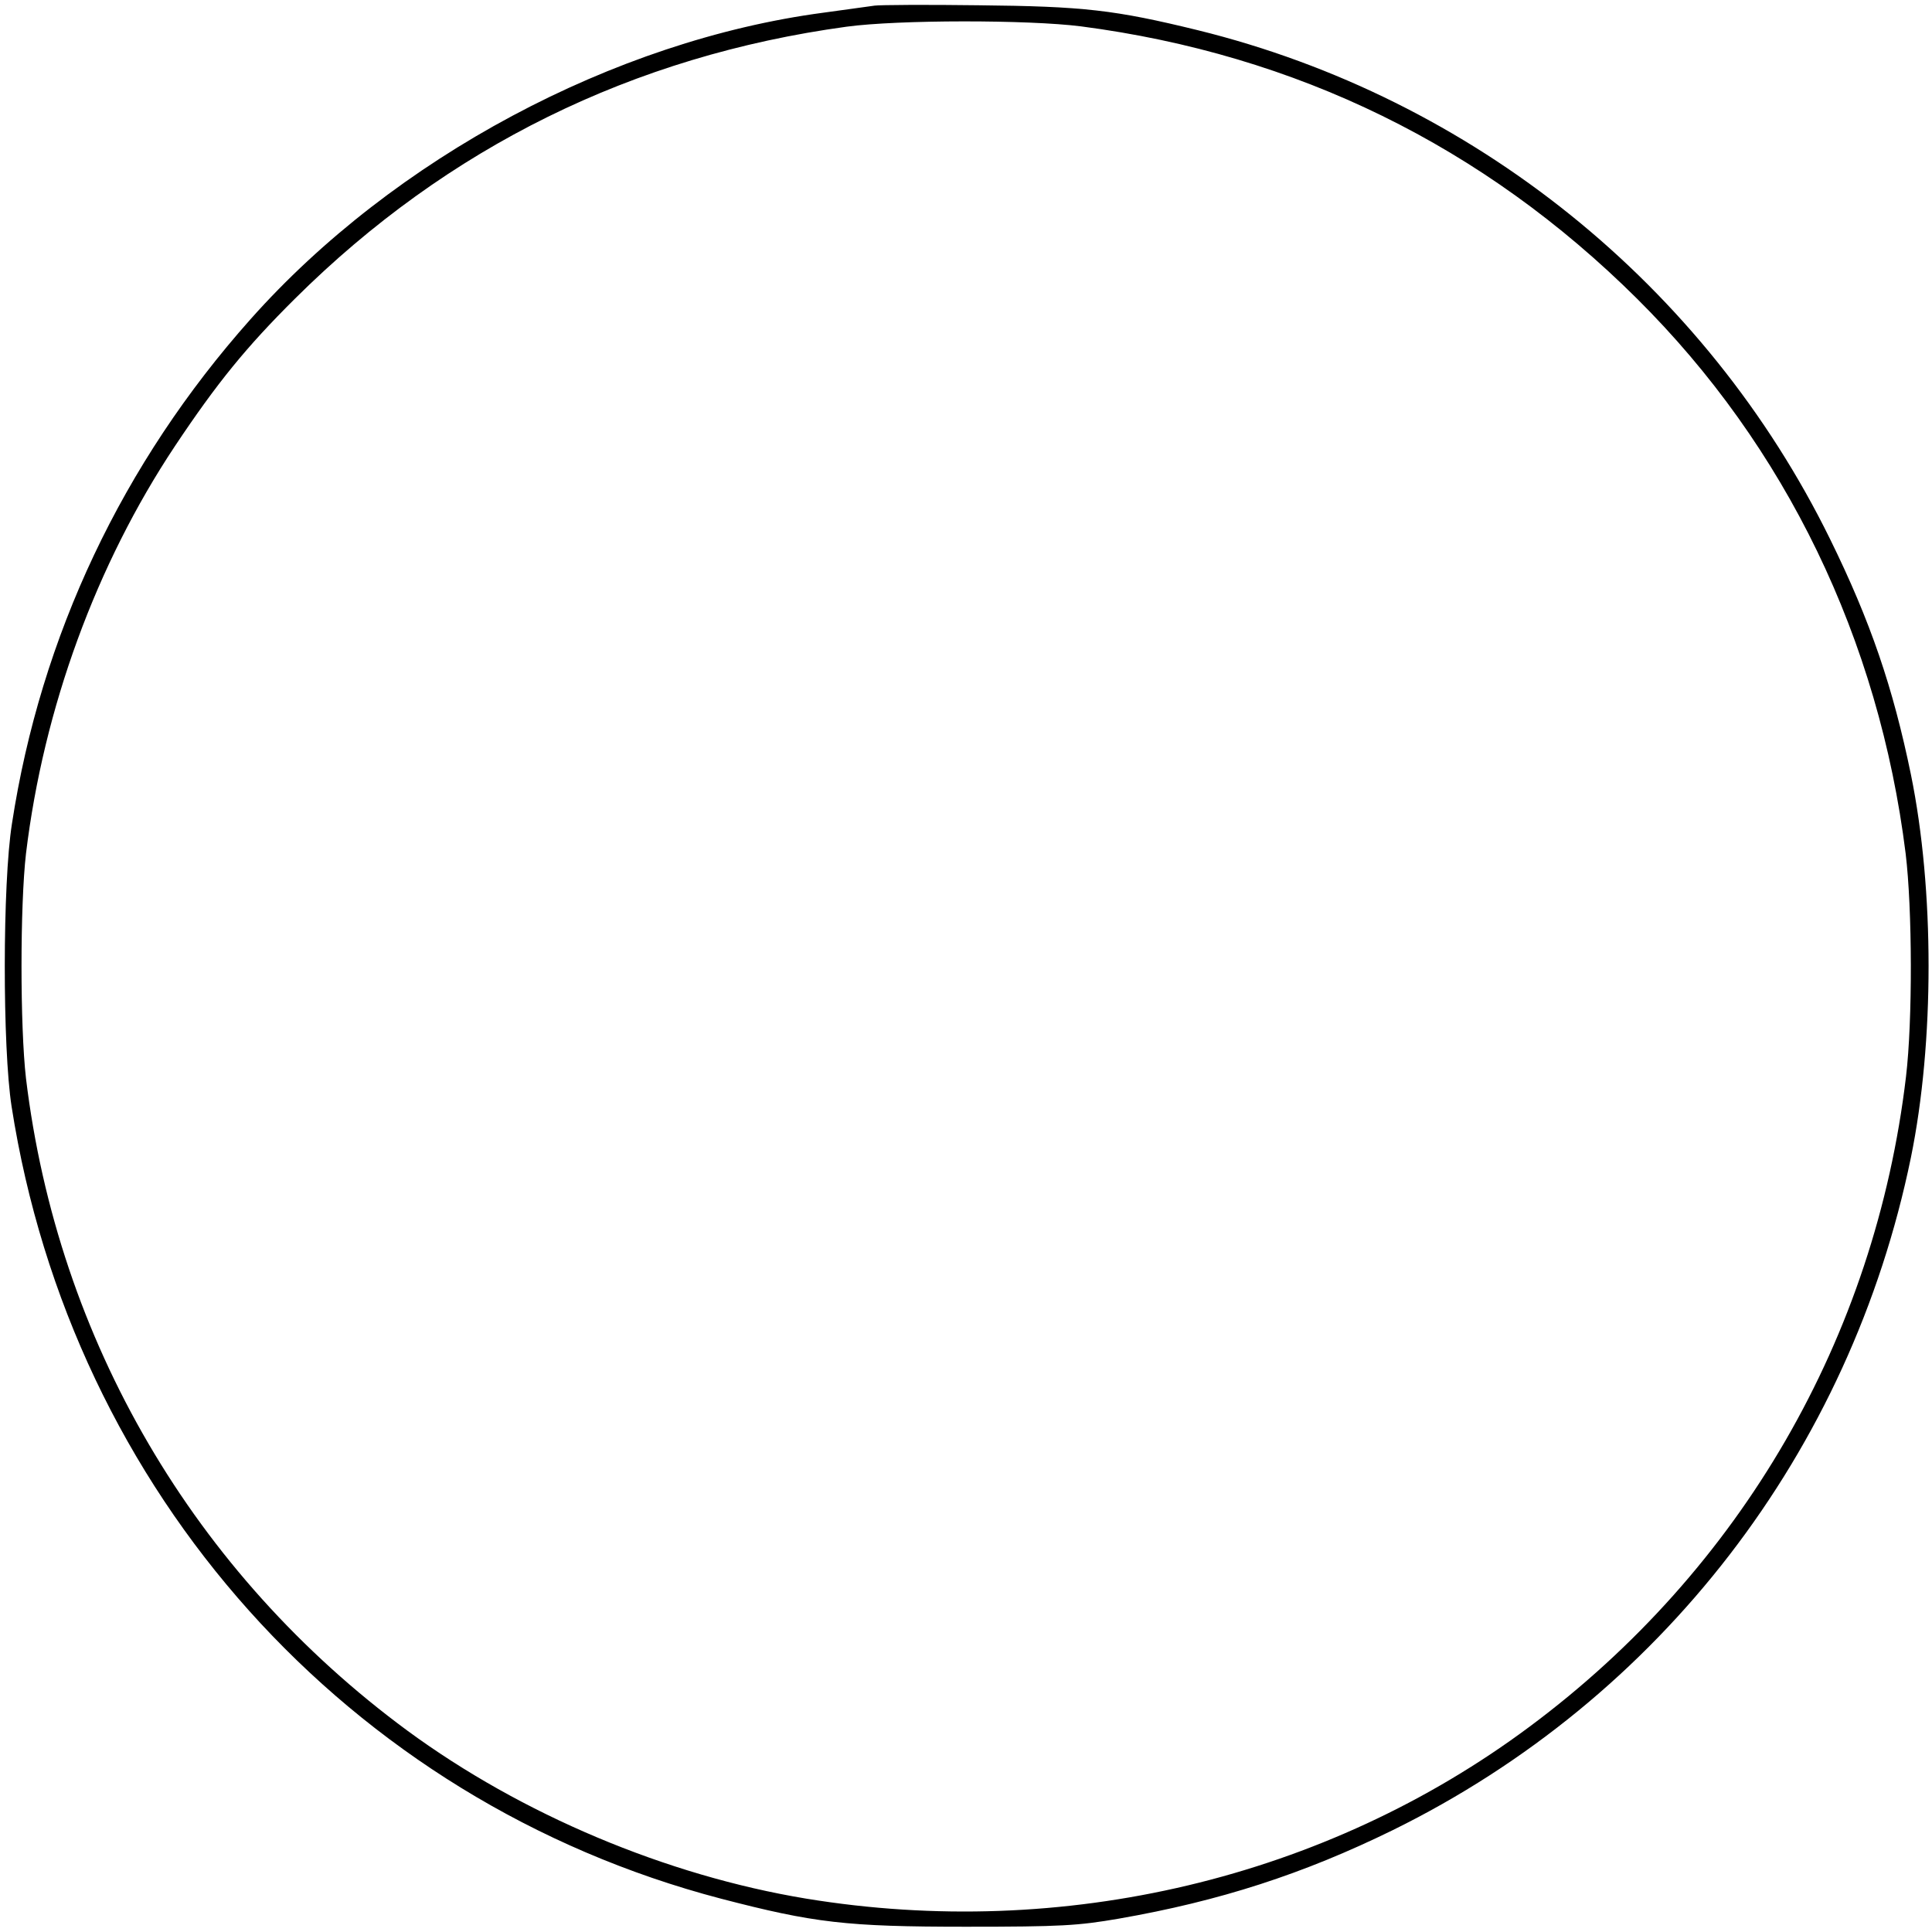 <?xml version="1.0" standalone="no"?>
<!DOCTYPE svg PUBLIC "-//W3C//DTD SVG 20010904//EN"
 "http://www.w3.org/TR/2001/REC-SVG-20010904/DTD/svg10.dtd">
<svg version="1.0" xmlns="http://www.w3.org/2000/svg"
 width="550pt" height="550pt" viewBox="0 0 550 550"
 preserveAspectRatio="xMidYMid meet">

<g transform="translate(0,550) scale(0.1,-0.1)"
fill="#000000" stroke="none">
<path d="M2490 5484 c-14 -2 -79 -11 -145 -20 -597 -79 -1224 -414 -1632 -873
-364 -409 -597 -901 -679 -1436 -27 -170 -27 -638 -1 -805 171 -1098 958
-1977 2019 -2255 265 -69 357 -80 698 -80 271 0 319 3 435 23 287 50 525 127
780 252 762 375 1303 1077 1475 1915 67 328 67 762 0 1090 -51 248 -115 436
-230 670 -355 723 -1017 1256 -1800 1449 -237 58 -325 68 -625 71 -148 2 -281
1 -295 -1z m587 -59 c614 -80 1146 -341 1583 -775 424 -421 689 -970 765
-1580 19 -157 20 -475 1 -635 -88 -743 -470 -1403 -1071 -1850 -581 -433
-1328 -610 -2060 -490 -399 66 -811 240 -1135 478 -608 448 -996 1112 -1086
1857 -17 148 -17 492 0 640 50 414 200 823 424 1160 120 180 203 282 342 420
434 431 962 691 1570 774 147 20 517 20 667 1z"/>
</g>
</svg>
